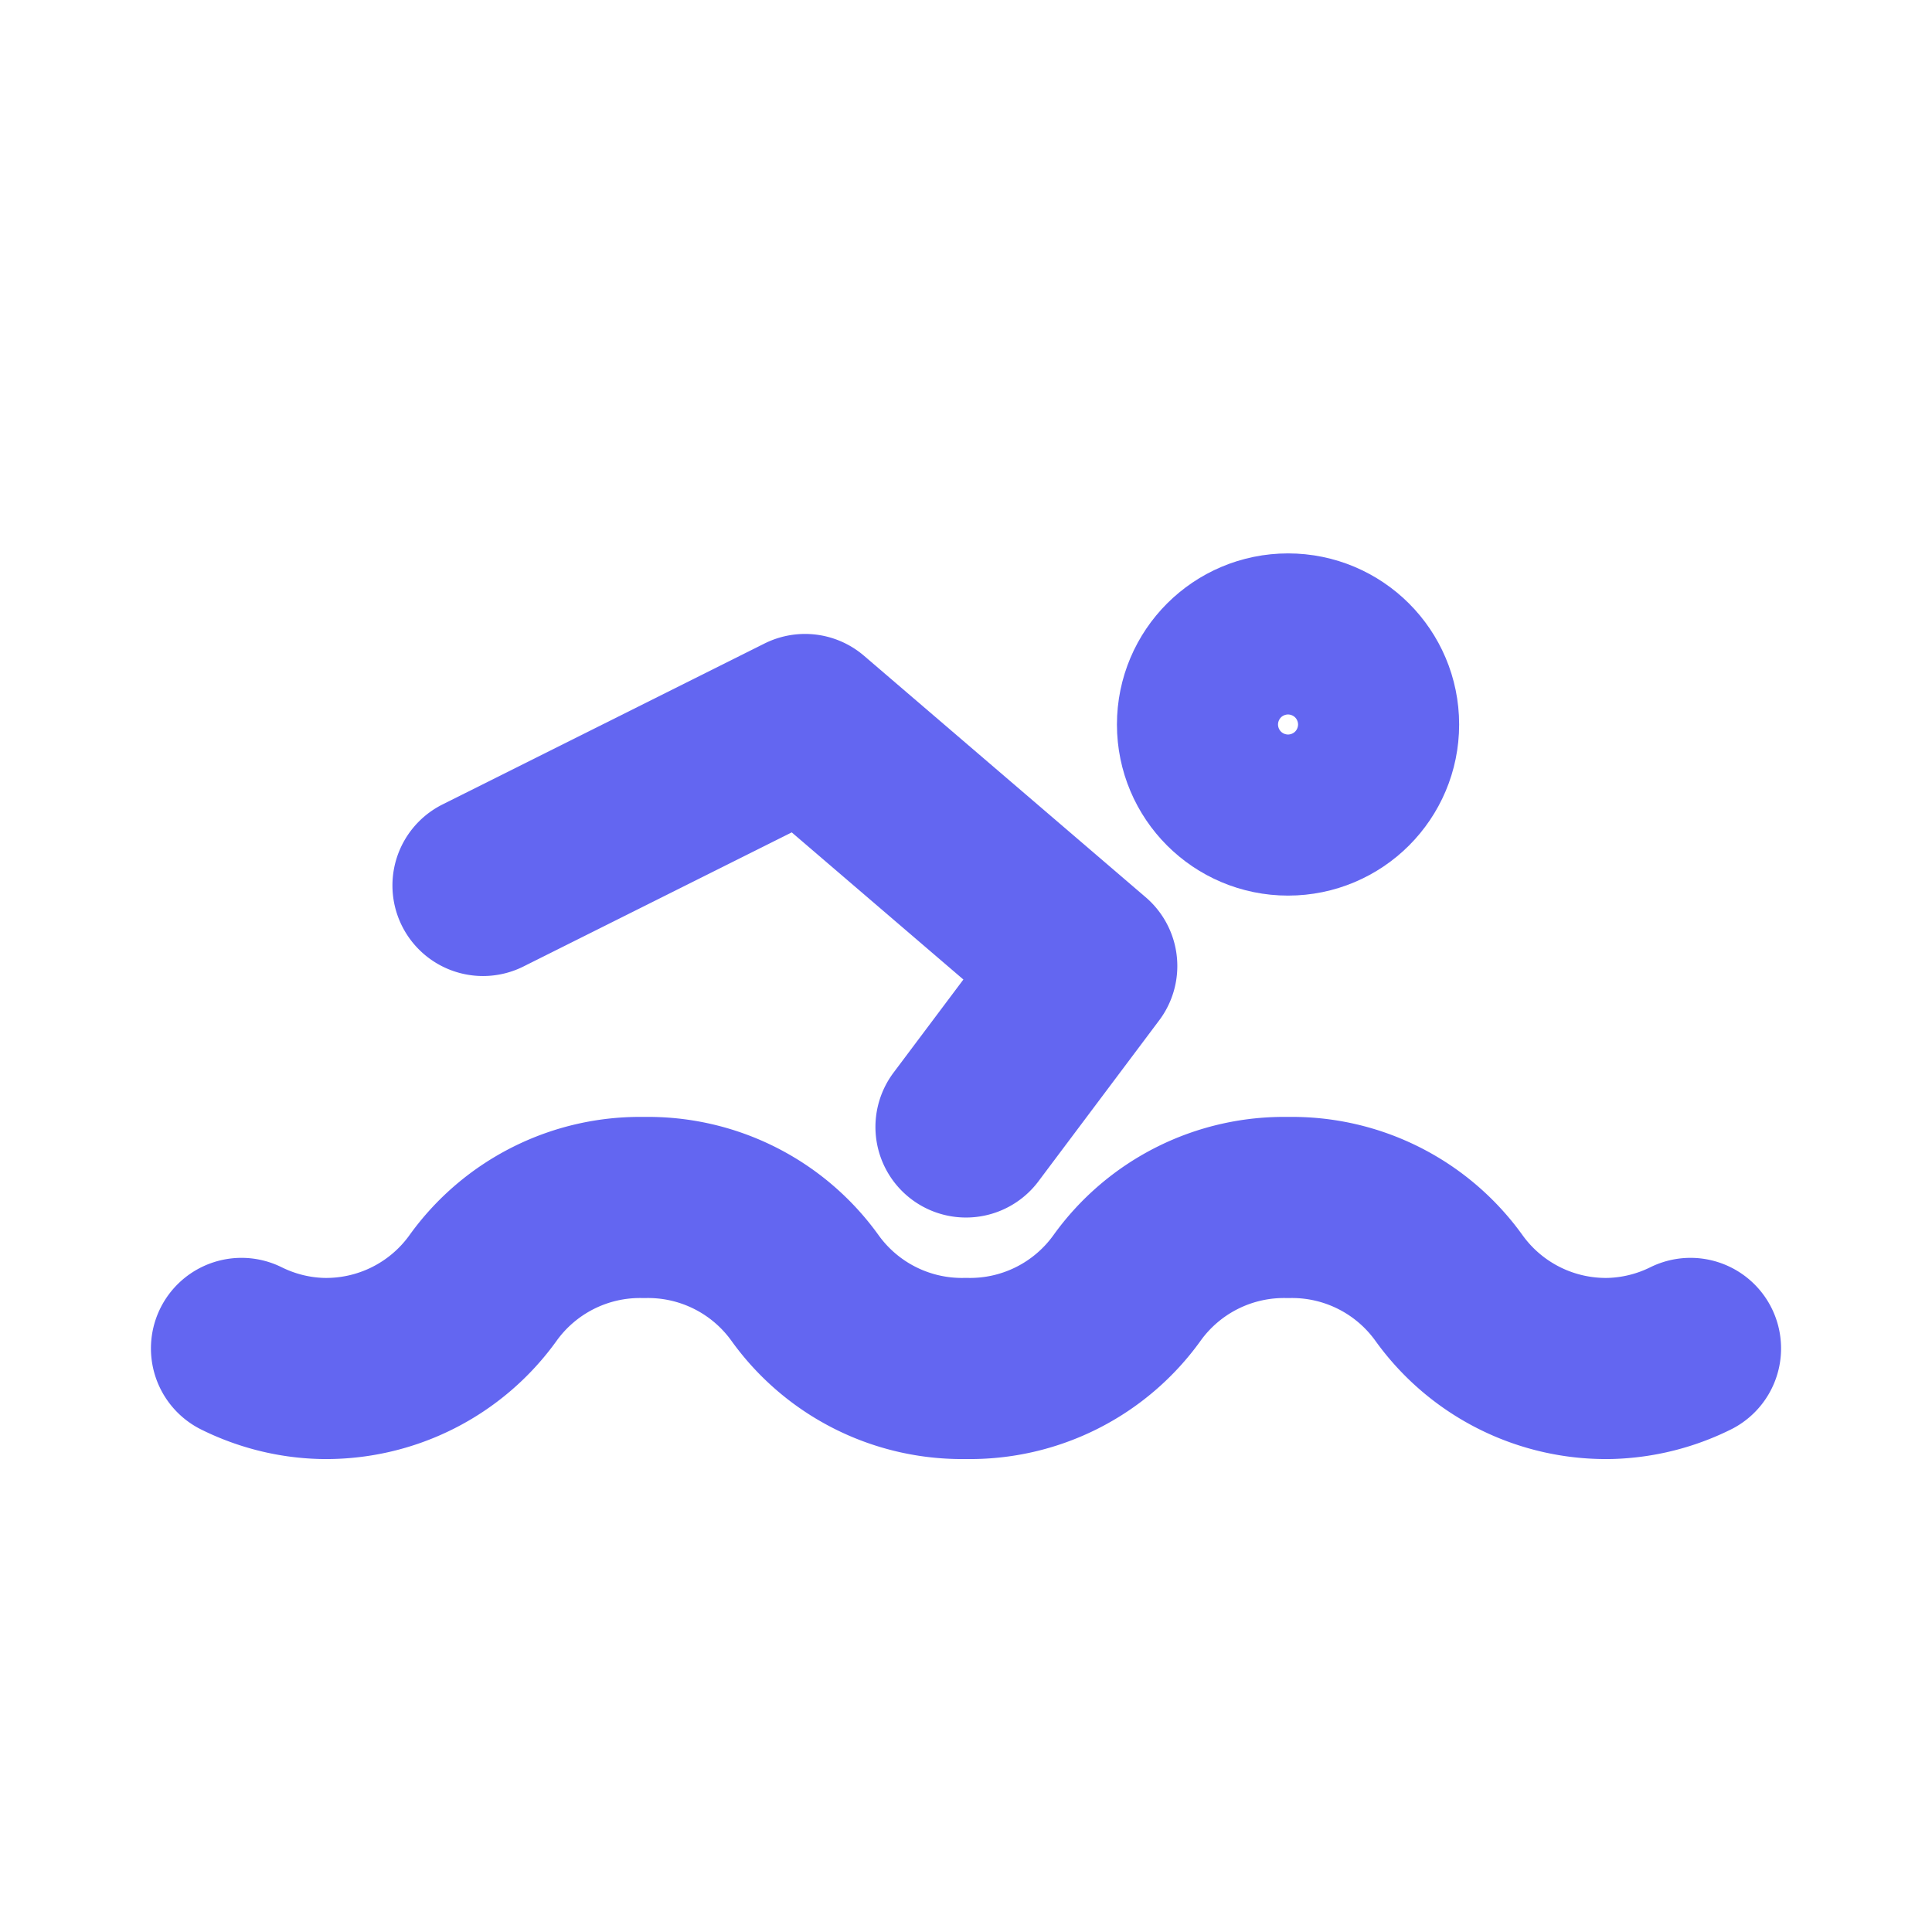<svg width="16" height="16" fill="none" xmlns="http://www.w3.org/2000/svg"><circle cx="10.667" cy="6" r=".667" stroke="#6366F1" stroke-width="1.5" stroke-linecap="round" stroke-linejoin="round"/><path d="M4 7.333L6.667 6 9 8 8 9.333m-6 1.834c.208.103.435.16.667.166A1.6 1.6 0 004 10.667 1.6 1.6 0 015.333 10a1.6 1.6 0 011.334.667A1.6 1.6 0 008 11.333a1.6 1.6 0 001.333-.666A1.6 1.6 0 0110.667 10a1.6 1.6 0 011.333.667 1.6 1.6 0 001.333.666 1.6 1.6 0 00.667-.166" stroke="#6366F1" stroke-width="1.5" stroke-linecap="round" stroke-linejoin="round"/></svg>